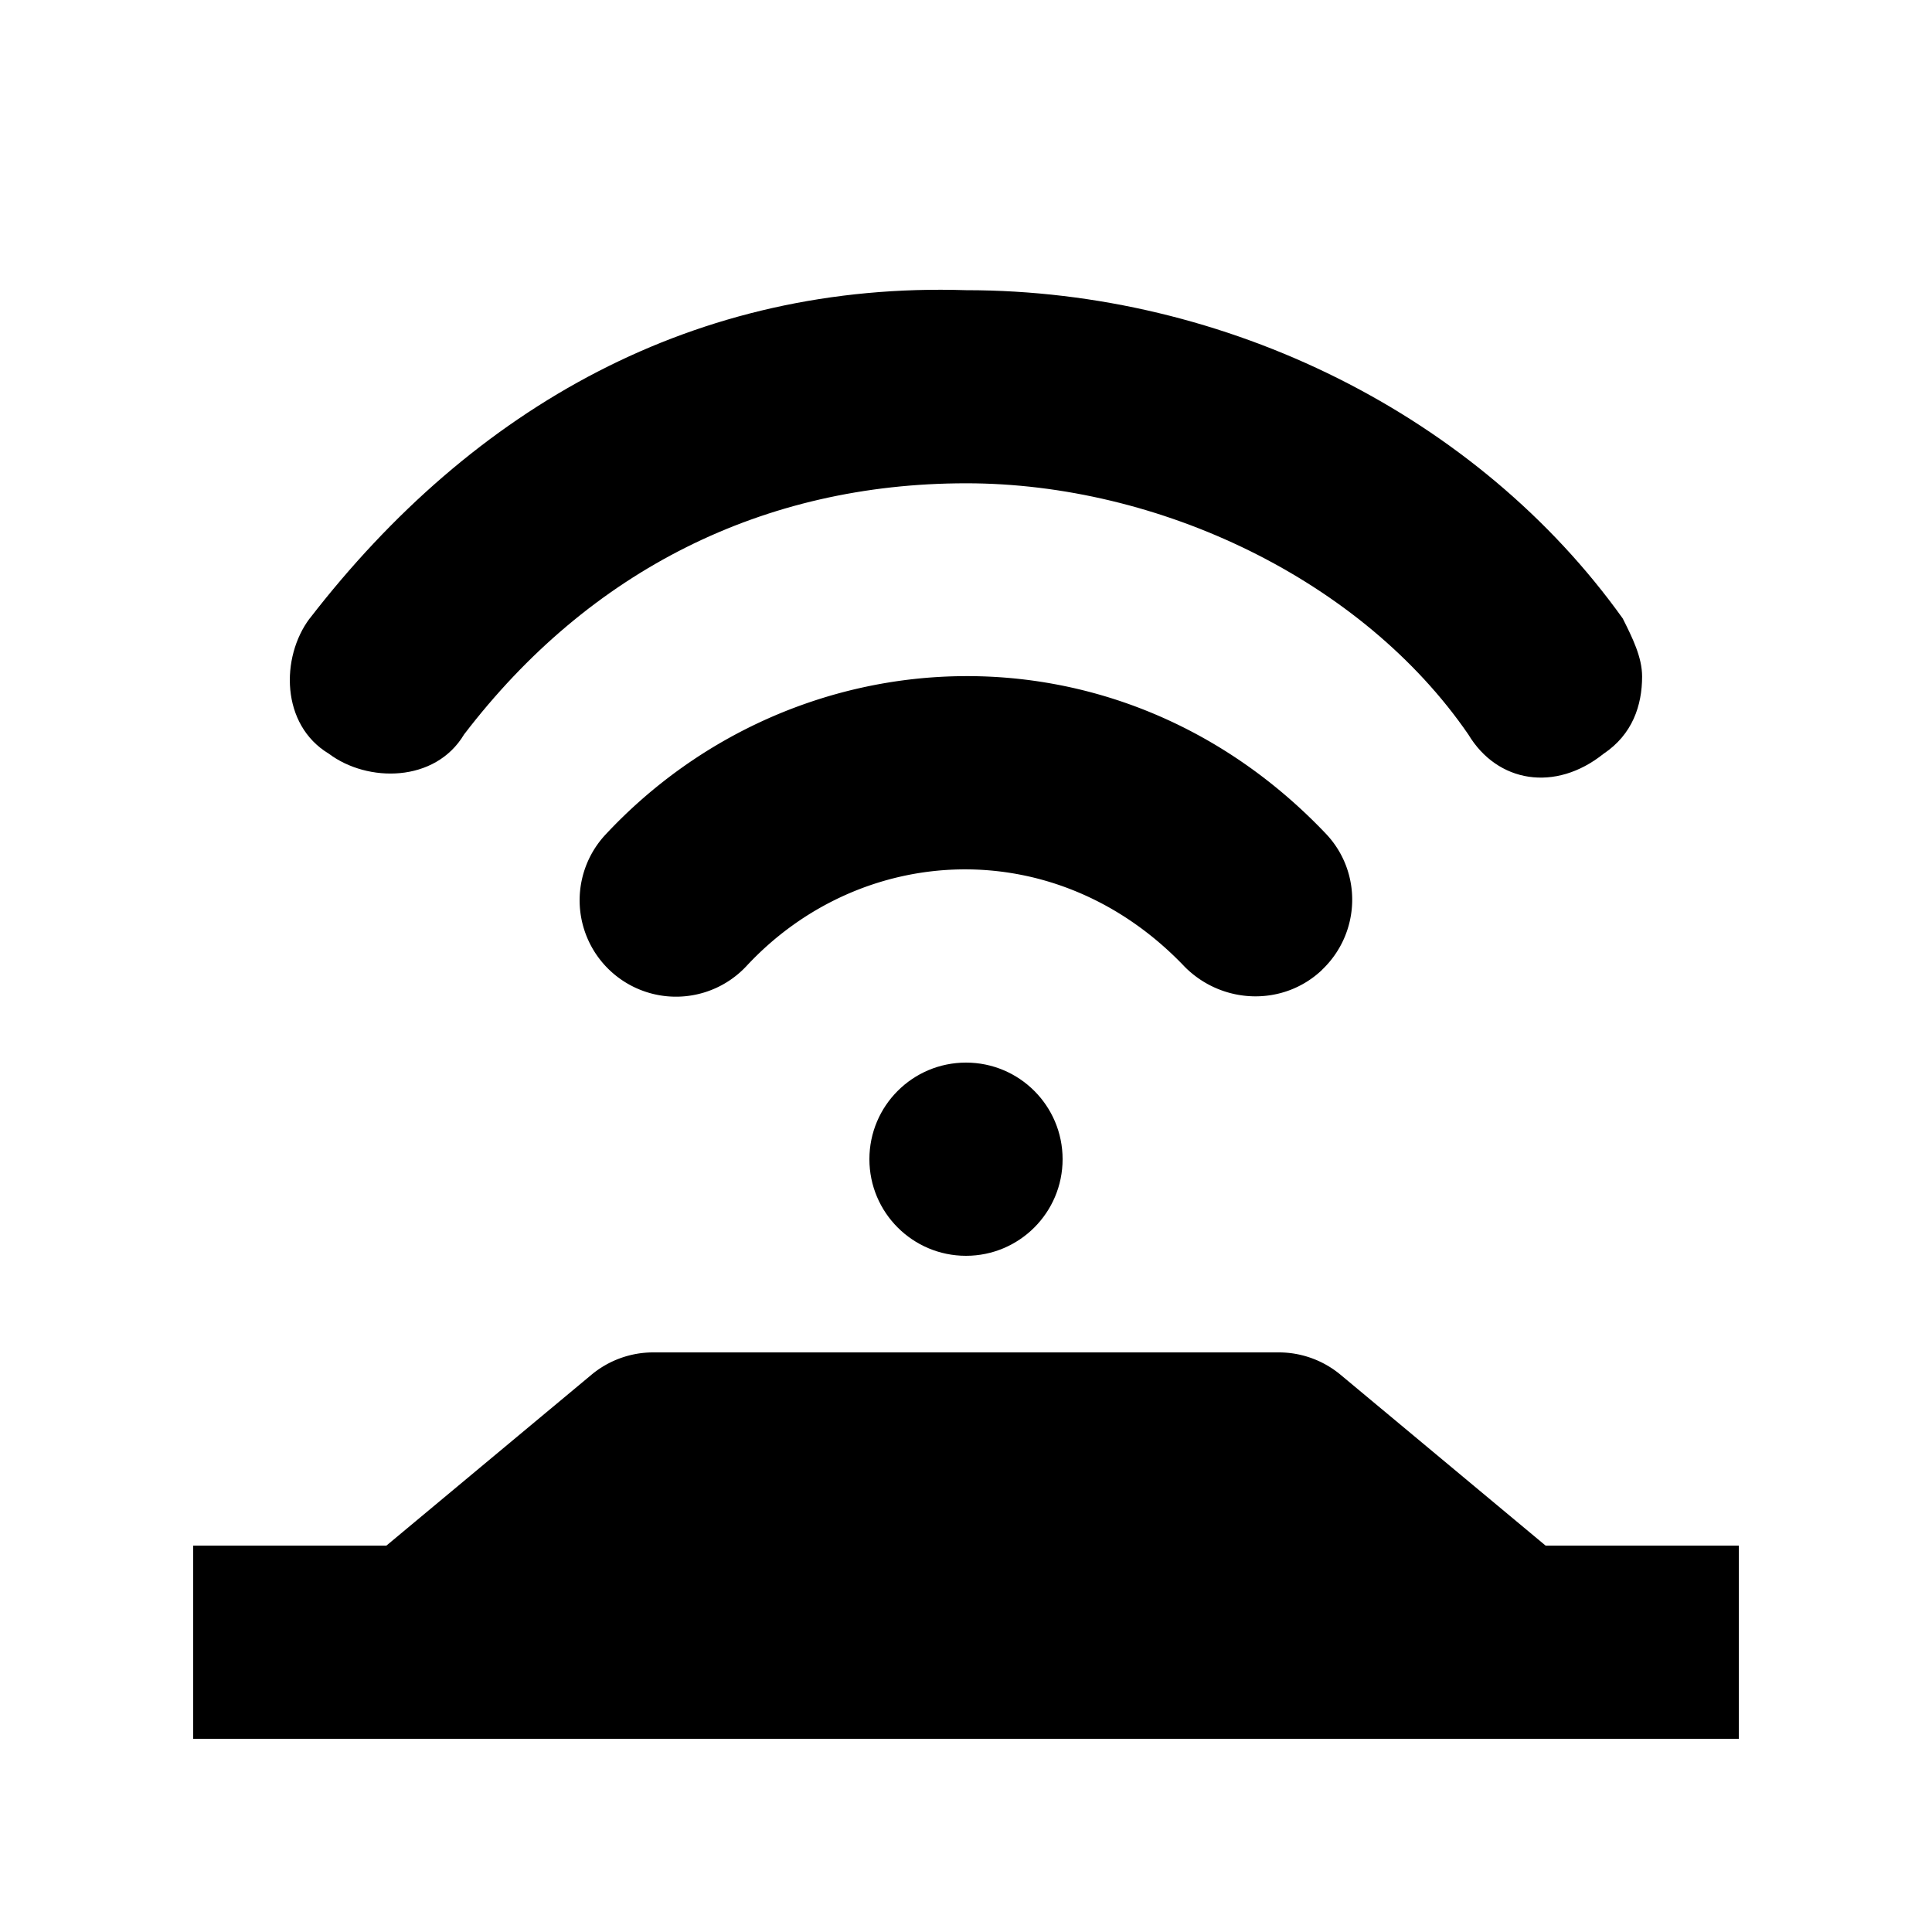<svg xmlns="http://www.w3.org/2000/svg" viewBox="0 0 20 20">
  <path d="M18 18H2v-2h16zM16 16H4l2.122-1.768a1 1 0 0 1 .64-.232h6.476a1 1 0 0 1 .64.232z"/>
  <circle cx="10" cy="12" r="1"/>
  <path d="M13.685 10.04c.4-.38.42-1.01.04-1.41-2.159-2.27-5.508-2.08-7.457.01A.996.996 0 1 0 7.728 10c1.19-1.28 3.208-1.39 4.538.01.39.39 1.02.41 1.42.03"/>
  <path d="M3.205 6.403c-.3.4-.3 1.1.2 1.4.4.3 1.1.3 1.399-.2 1.3-1.7 3.099-2.6 5.198-2.6 1.999 0 4.098 1 5.198 2.6.3.5.9.6 1.4.2.299-.2.399-.5.399-.8 0-.2-.1-.4-.2-.6-1.5-2.099-4.098-3.399-6.797-3.399-2.799-.09-5.098 1.2-6.797 3.4"/>
</svg>

